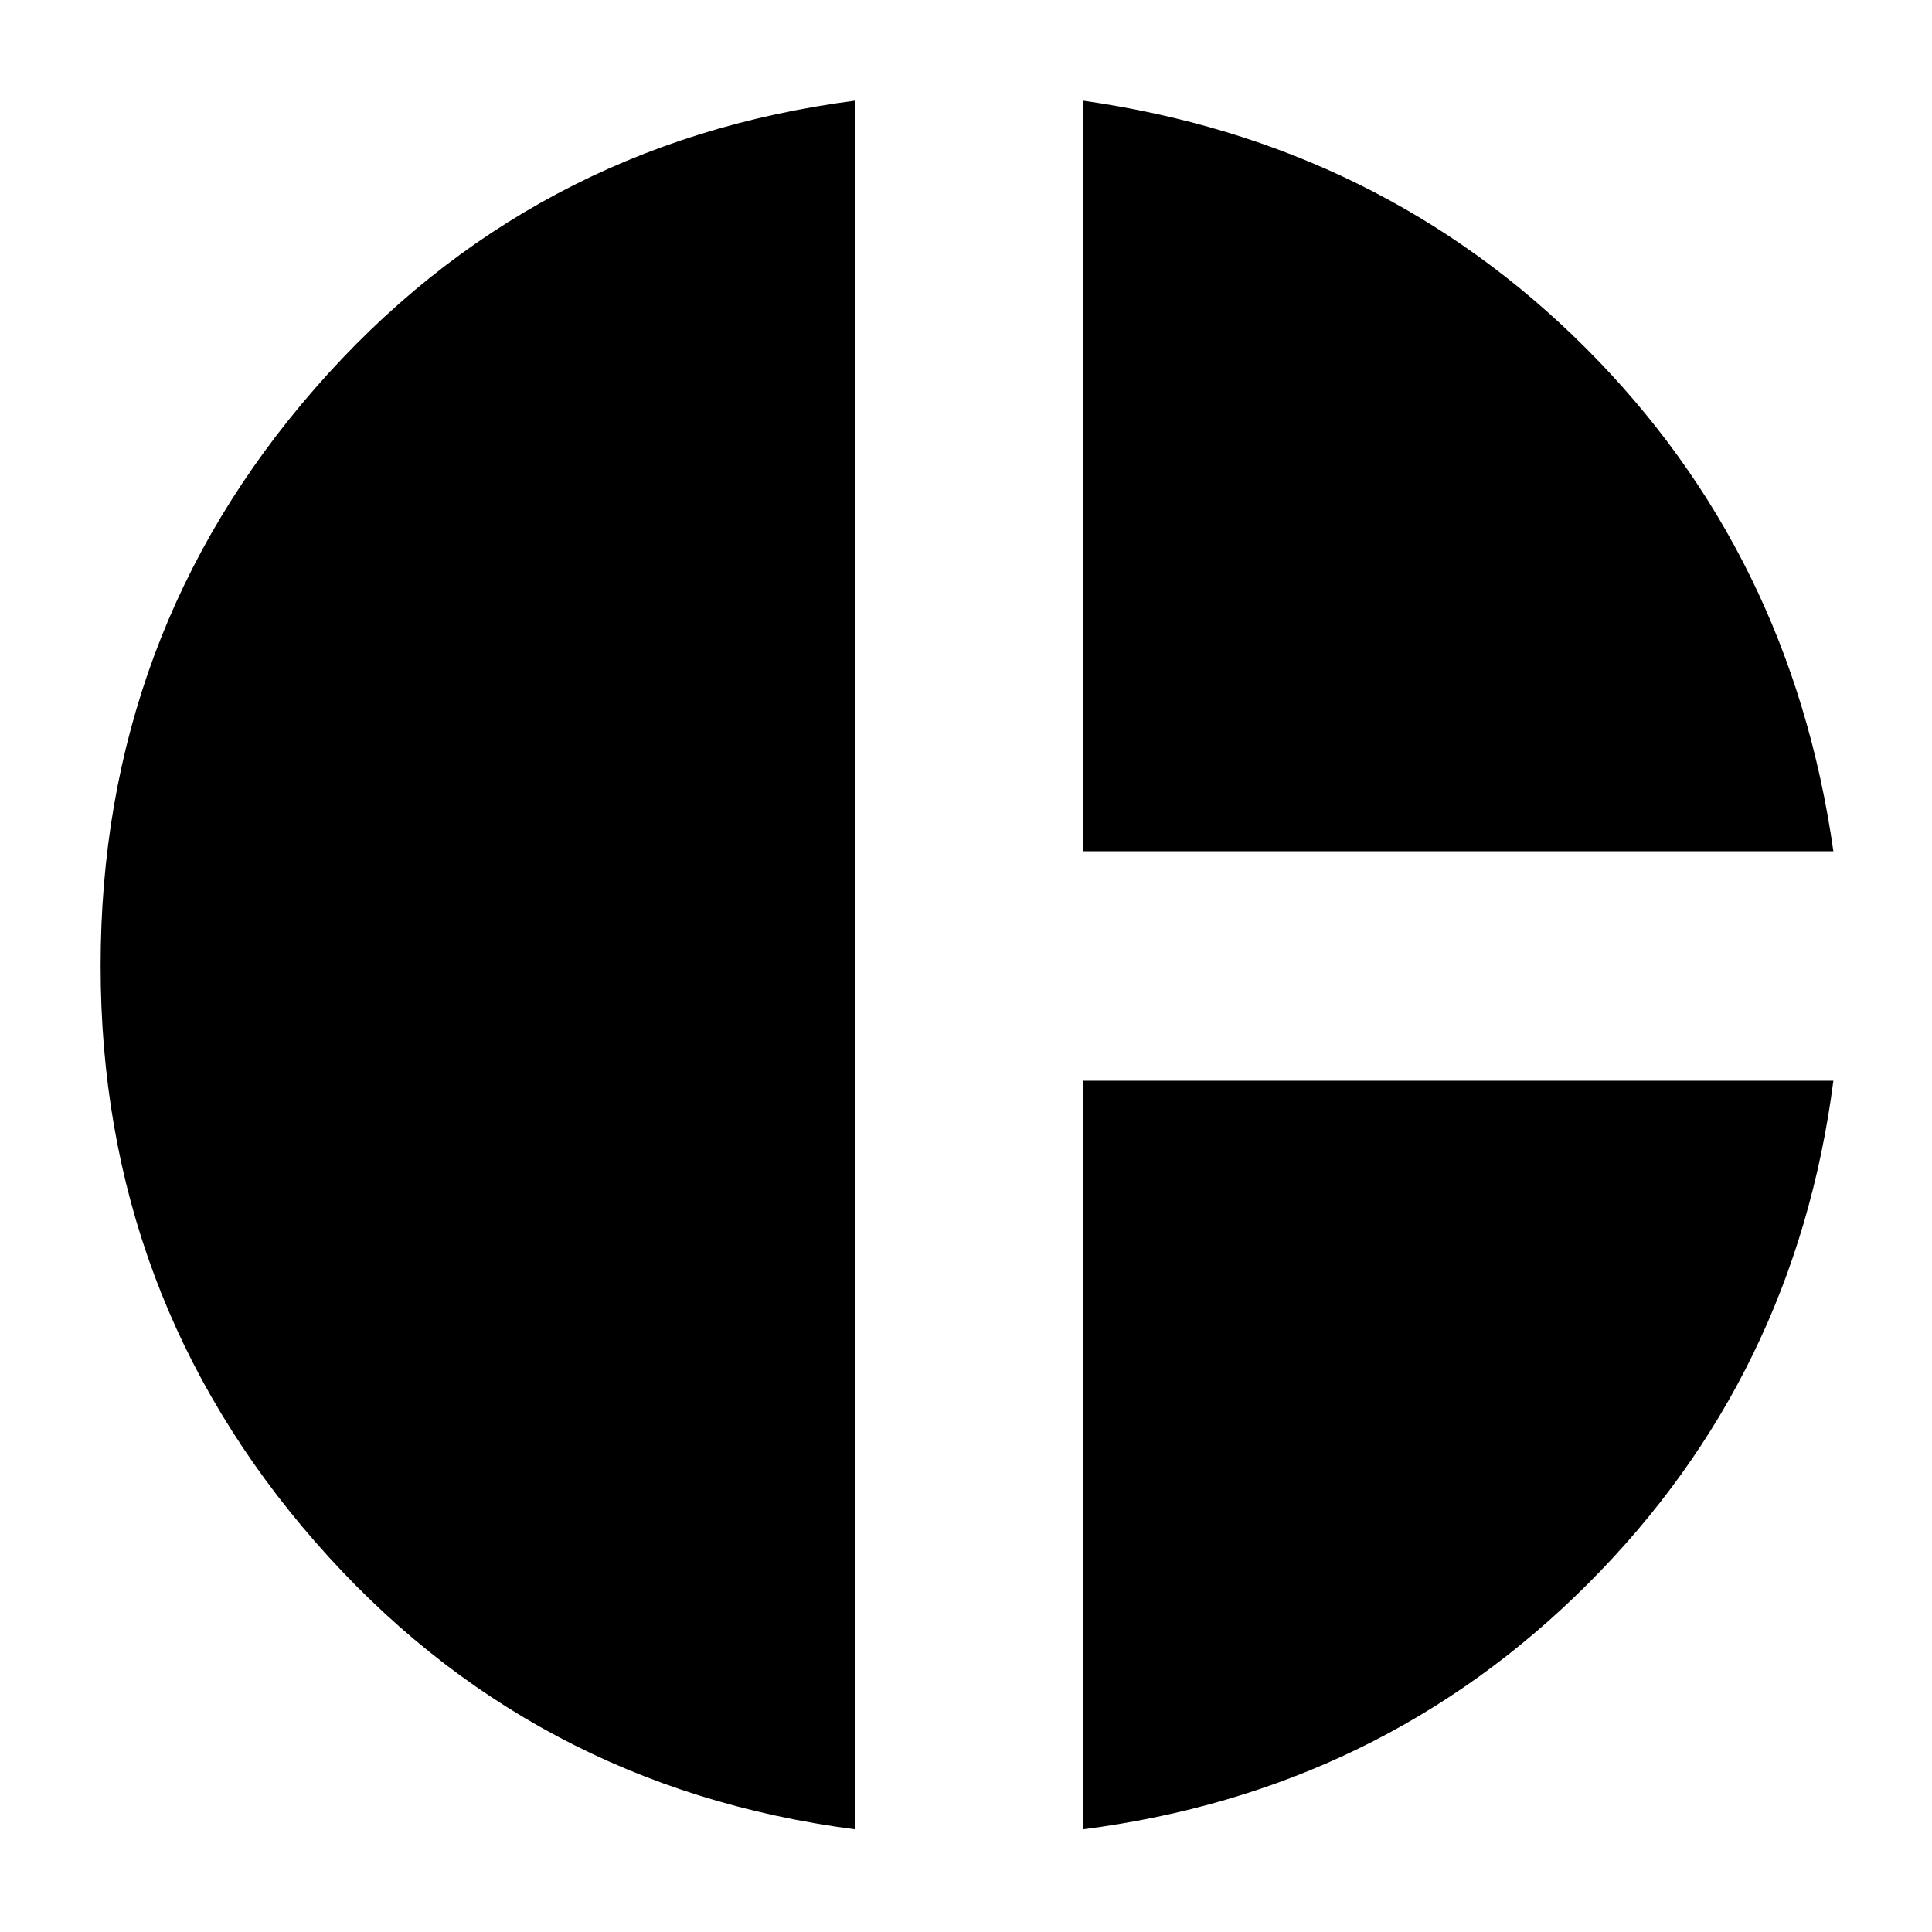 <svg xmlns="http://www.w3.org/2000/svg" height="24" width="24"><path d="M13.45 10.575V1.25Q17.15 1.775 19.7 4.325Q22.25 6.875 22.775 10.575ZM10.625 22.725Q6.575 22.2 3.913 19.15Q1.25 16.1 1.25 12Q1.25 7.875 3.913 4.825Q6.575 1.775 10.625 1.25ZM13.45 22.725V13.425H22.775Q22.3 17.1 19.725 19.675Q17.15 22.25 13.45 22.725Z"/></svg>